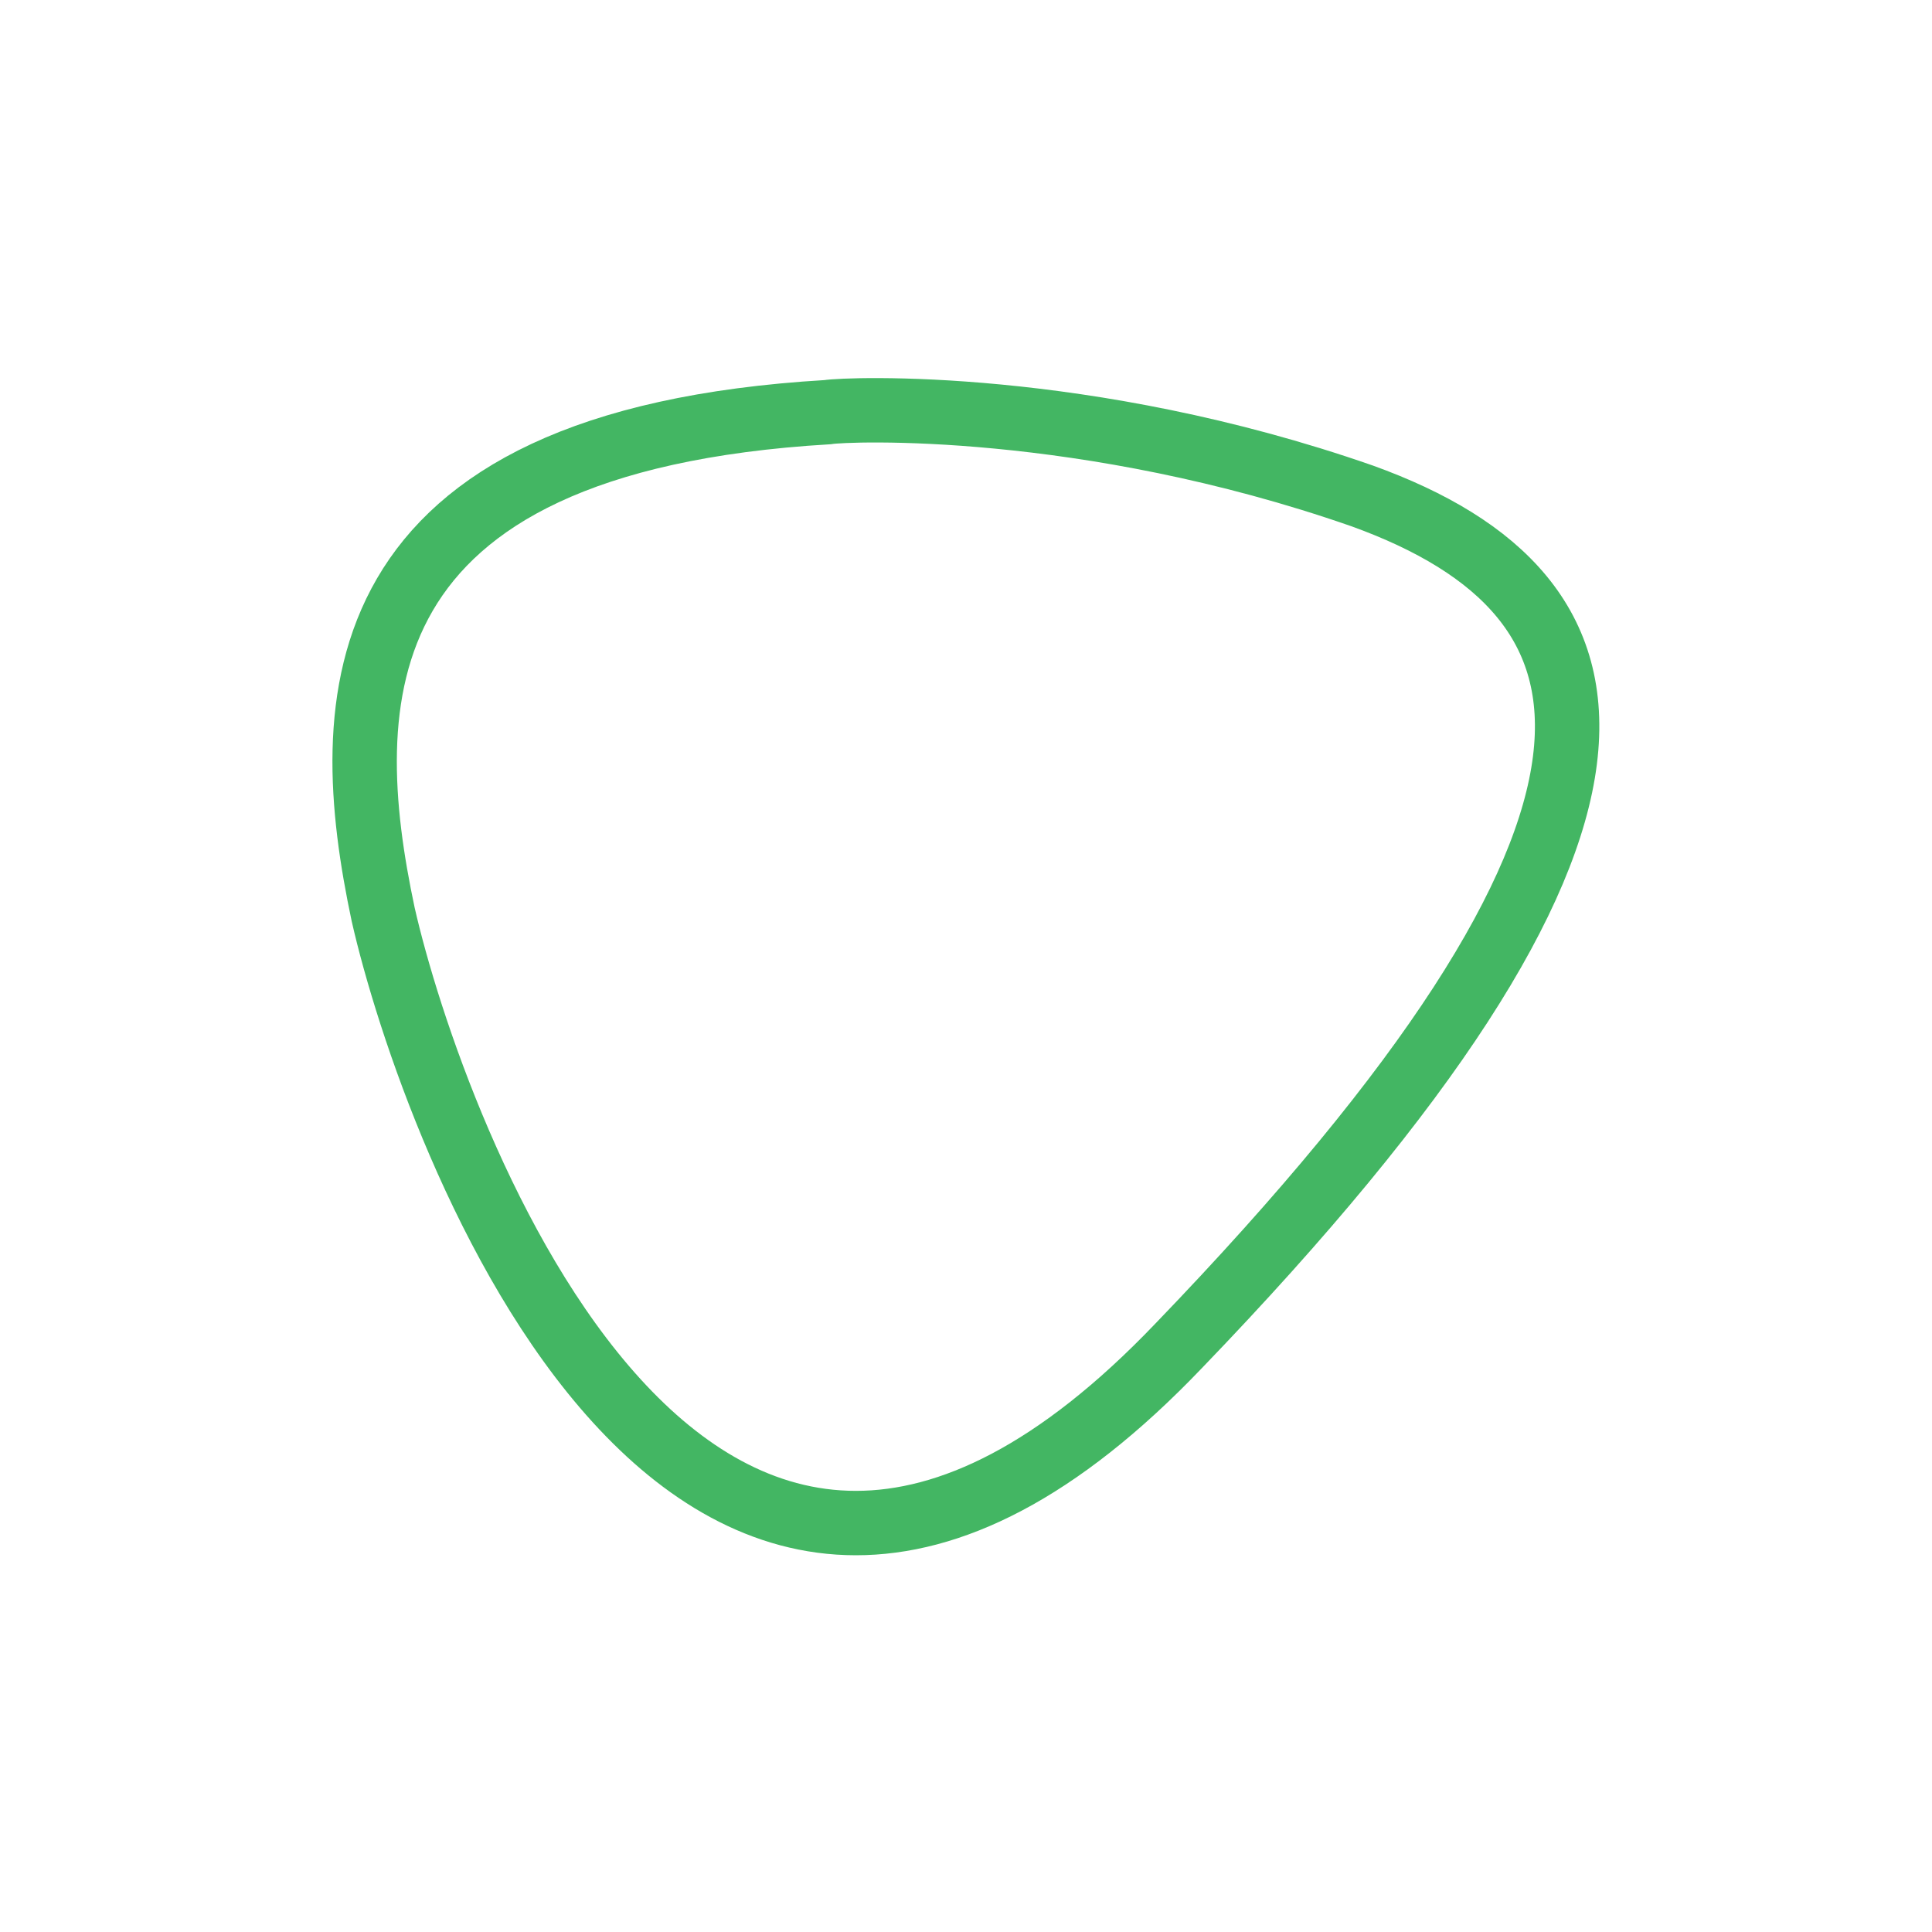 <svg id="Layer_1" xmlns="http://www.w3.org/2000/svg" width="60" height="60" viewBox="0 0 60 60"><style>.st0{fill:#43B663;} .st1{fill:none;stroke:#43B663;stroke-width:2;} .st2{fill:none;stroke:#F0C318;stroke-width:2;} .st3{fill:none;stroke:#1892BF;stroke-width:2;} .st4{fill:none;stroke:#D73648;stroke-width:2;}</style><path class="st1" d="M42.3 15.4c-8.6-3-16-2.7-16.6-2.6-15.2.9-15.2 9-13.8 15.6 1.5 6.6 9.6 29.2 24.7 13.4 15.8-16.4 14.3-23.3 5.7-26.4z"/></svg>
